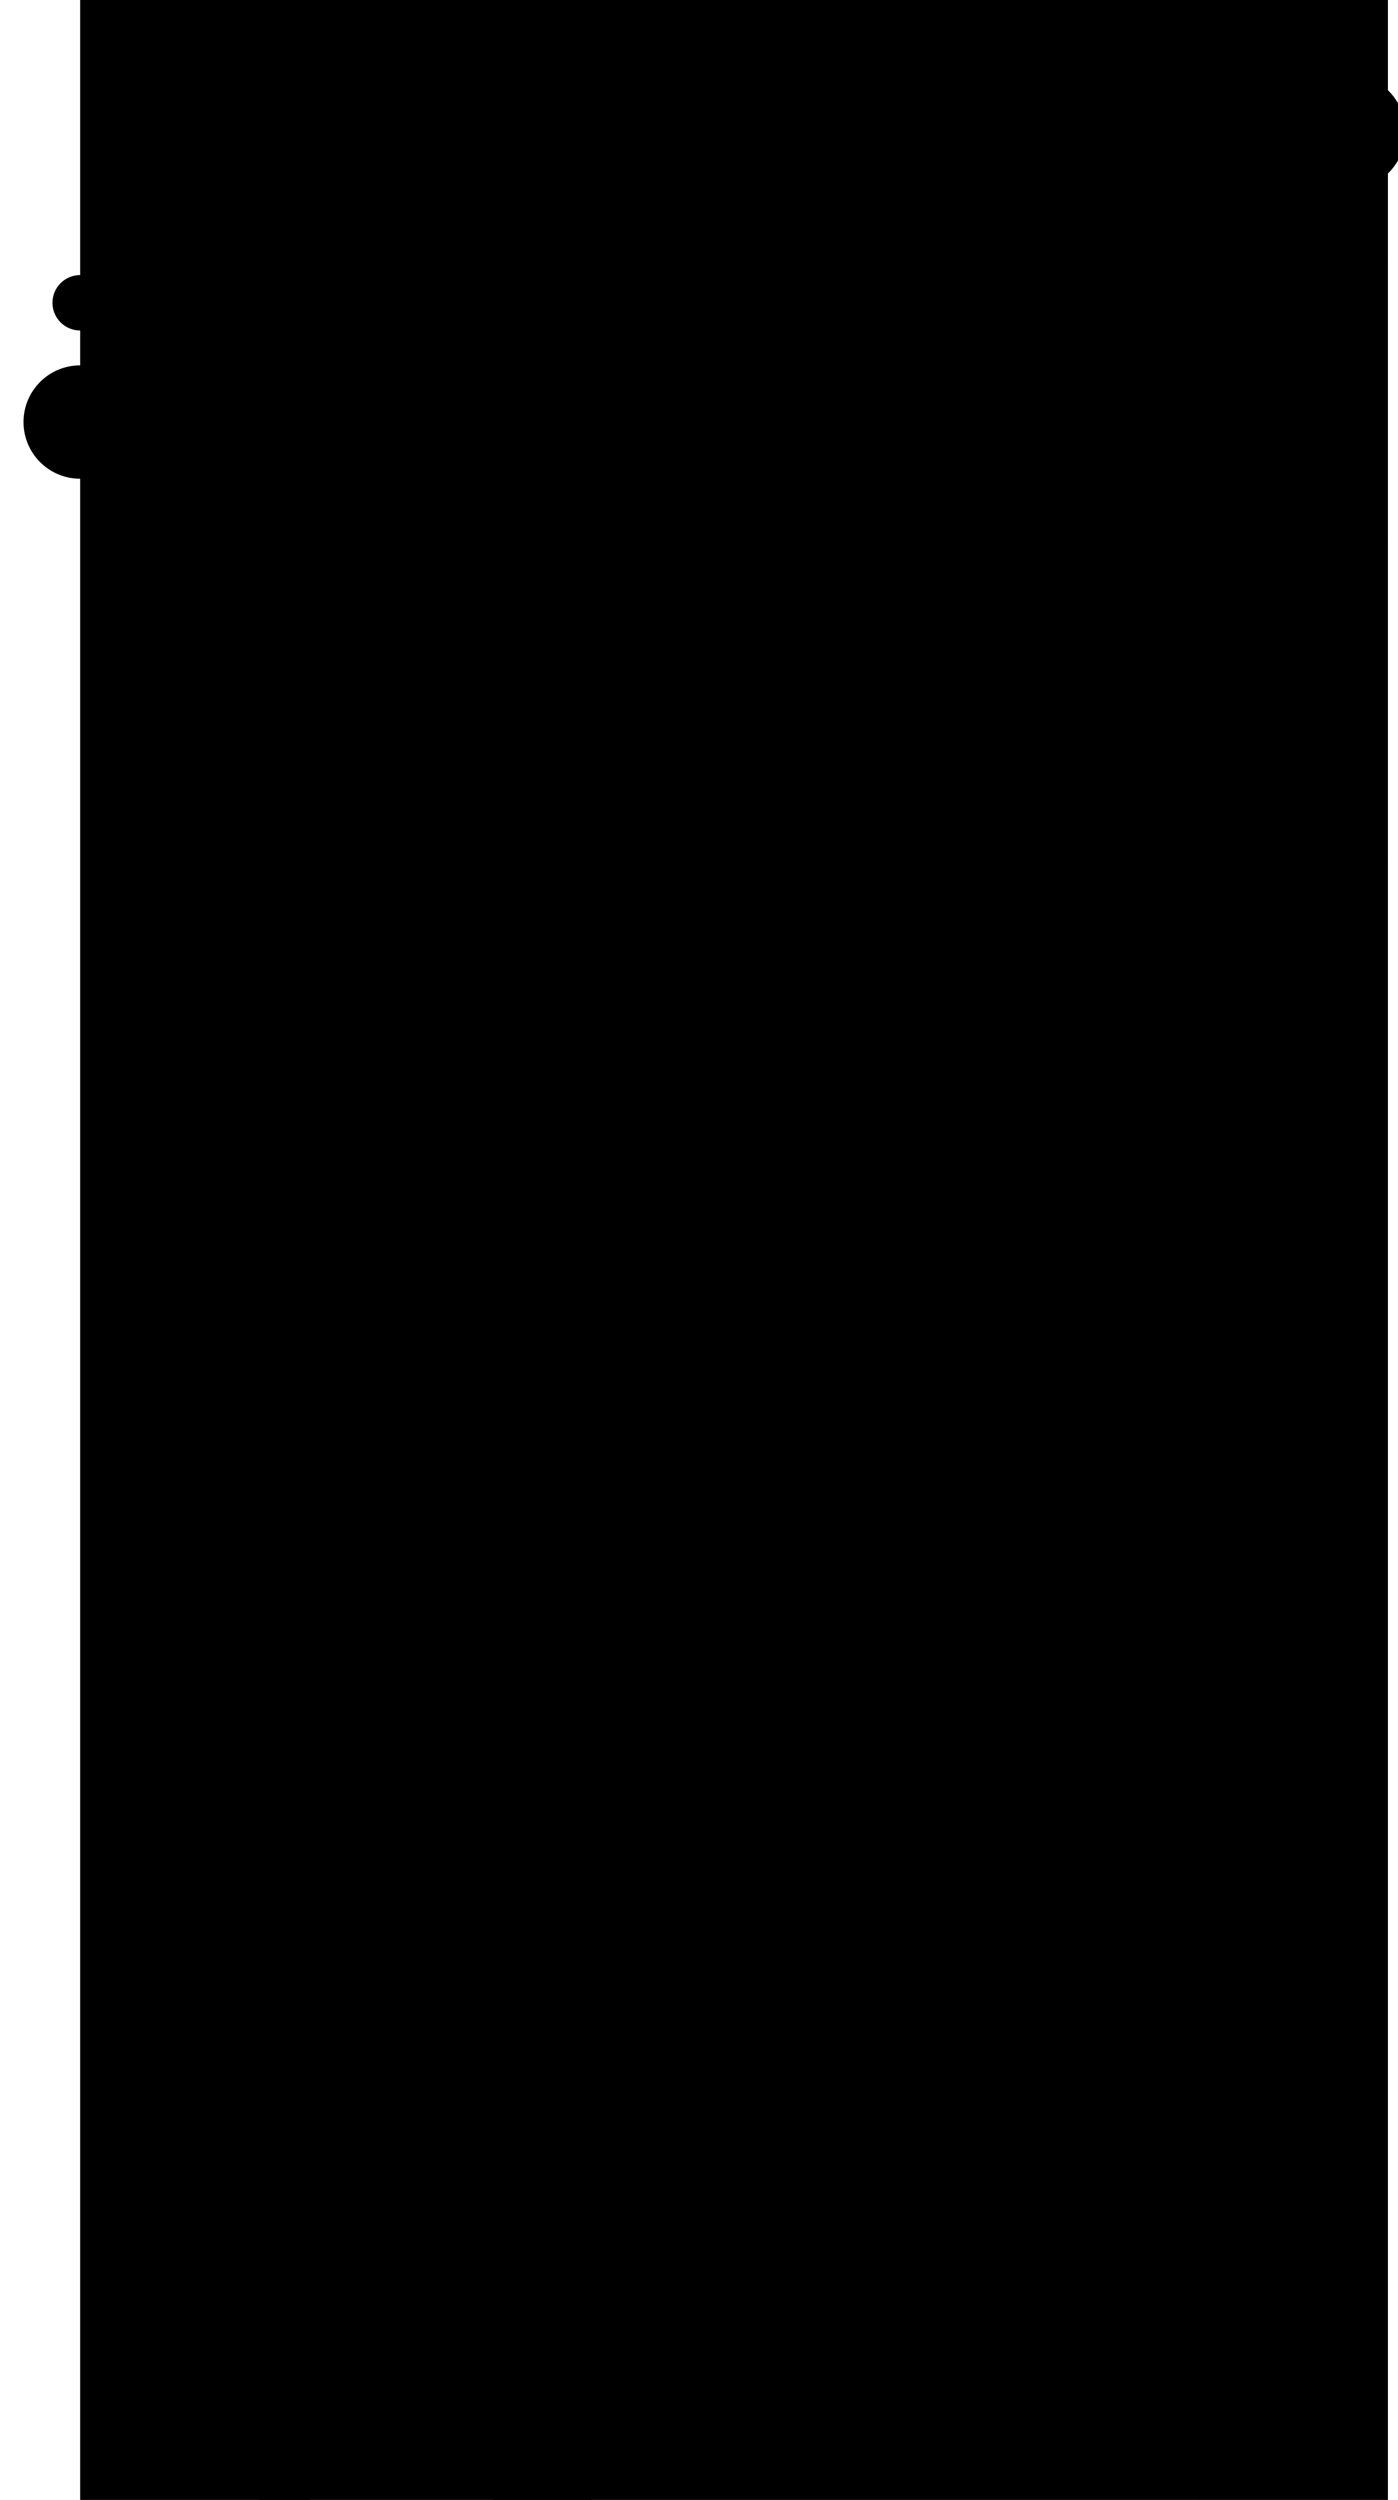 <?xml version="1.0" encoding="utf-8"?>
<!-- Generator: Adobe Illustrator 23.0.3, SVG Export Plug-In . SVG Version: 6.00 Build 0)  -->
<svg version="1.1" id="Capa_1" xmlns="http://www.w3.org/2000/svg" xmlns:xlink="http://www.w3.org/1999/xlink" x="0px" y="0px"
	 viewBox="0 0 333.1 595.3" style="enable-background:new 0 0 333.1 595.3;" xml:space="preserve">
<g>
	<defs>
		<polygon id="SVGID_1_" points="12.6,42.6 64.8,586.8 304.6,566.9 321.1,8.5 		"/>
	</defs>
	<clipPath id="SVGID_2_">
		<use xlink:href="#SVGID_1_"  style="overflow:visible;"/>
	</clipPath>
	<g class="st0">
		<rect x="19.1" y="-41.7" class="st1" width="311.6" height="664.5"/>
		<g>
			<g>
				<circle class="st2" cx="153.1" cy="58.5" r="10.3"/>
				<circle class="st2" cx="150" cy="33.2" r="13.8"/>
				<circle class="st2" cx="104.5" cy="77.8" r="13.8"/>
				<circle class="st2" cx="102.1" cy="232.9" r="11.4"/>
				<circle class="st2" cx="46.6" cy="82.5" r="13.8"/>
				<circle class="st2" cx="46.6" cy="158.9" r="13.8"/>
				<circle class="st2" cx="153.1" cy="287.6" r="10.3"/>
				<circle class="st2" cx="190" cy="85.1" r="5.5"/>
				<circle class="st2" cx="150" cy="262.2" r="13.8"/>
				<circle class="st2" cx="104.5" cy="306.8" r="13.8"/>
				<circle class="st2" cx="189" cy="367" r="7"/>
				<circle class="st2" cx="185.6" cy="480.4" r="7"/>
				<circle class="st2" cx="131.7" cy="381.9" r="7"/>
				<circle class="st2" cx="152.5" cy="336.2" r="13.8"/>
				<circle class="st2" cx="107" cy="380.8" r="13.8"/>
				<circle class="st3" cx="37.4" cy="262.7" r="6.6"/>
				<circle class="st2" cx="45.6" cy="241.5" r="13.8"/>
				<circle class="st2" cx="45.6" cy="317.9" r="13.8"/>
				<circle class="st2" cx="48.1" cy="391.9" r="13.8"/>
				<circle class="st3" cx="98.8" cy="554.7" r="6.6"/>
				<circle class="st2" cx="155.6" cy="514.2" r="10.3"/>
				<circle class="st2" cx="152.5" cy="488.9" r="13.8"/>
				<circle class="st2" cx="107" cy="533.5" r="13.8"/>
				<circle class="st2" cx="53.2" cy="579" r="10.3"/>
				<circle class="st2" cx="152.5" cy="565.3" r="13.8"/>
				<circle class="st2" cx="70.3" cy="551.5" r="13.8"/>
				<circle class="st2" cx="51.3" cy="441.7" r="13.8"/>
				<circle class="st2" cx="51.3" cy="518.1" r="13.8"/>
				<circle class="st2" cx="239.7" cy="30" r="10.3"/>
				<circle class="st2" cx="288.3" cy="49.3" r="13.8"/>
				<circle class="st2" cx="239.7" cy="106.4" r="10.3"/>
				<circle class="st2" cx="242.8" cy="81.1" r="13.8"/>
				<circle class="st2" cx="288.3" cy="125.6" r="13.8"/>
				<circle class="st2" cx="239.7" cy="182.7" r="10.3"/>
				<circle class="st2" cx="242.8" cy="157.4" r="13.8"/>
				<circle class="st2" cx="288.3" cy="202" r="13.8"/>
				<circle class="st2" cx="239.7" cy="259.1" r="10.3"/>
				<circle class="st2" cx="215.3" cy="63.1" r="10.3"/>
				<circle class="st2" cx="242.8" cy="233.8" r="13.8"/>
				<circle class="st2" cx="288.3" cy="278.3" r="13.8"/>
				<circle class="st2" cx="237.2" cy="333.1" r="10.3"/>
				<circle class="st2" cx="240.3" cy="307.7" r="13.8"/>
				<circle class="st2" cx="285.8" cy="352.3" r="13.8"/>
				<circle class="st2" cx="237.2" cy="409.4" r="10.3"/>
				<circle class="st2" cx="240.3" cy="384.1" r="13.8"/>
				<circle class="st2" cx="285.8" cy="428.7" r="13.8"/>
				<circle class="st2" cx="237.2" cy="485.8" r="10.3"/>
				<circle class="st2" cx="285.8" cy="505" r="13.8"/>
				<circle class="st2" cx="237.2" cy="562.1" r="10.3"/>
				<circle class="st2" cx="212.8" cy="366.1" r="10.3"/>
				<circle class="st2" cx="240.3" cy="536.8" r="13.8"/>
				<circle class="st2" cx="285.8" cy="581.4" r="13.8"/>
			</g>
			<g>
				<circle class="st3" cx="181" cy="67.1" r="10.3"/>
				<circle class="st3" cx="132.5" cy="80.4" r="10.3"/>
				<circle class="st3" cx="126.6" cy="55.9" r="13.8"/>
				<circle class="st3" cx="96.3" cy="251.7" r="6.6"/>
				<circle class="st3" cx="96.3" cy="100.5" r="6.6"/>
				<circle class="st3" cx="74.6" cy="85.1" r="10.3"/>
				<circle class="st3" cx="68.8" cy="60.7" r="13.8"/>
				<circle class="st3" cx="71.2" cy="161.5" r="6.9"/>
				<circle class="st3" cx="80.9" cy="194" r="6.9"/>
				<circle class="st3" cx="120.9" cy="237.4" r="5.7"/>
				<circle class="st3" cx="222.2" cy="111.4" r="5.7"/>
				<circle class="st3" cx="38.4" cy="181.6" r="6.6"/>
				<circle class="st3" cx="38.4" cy="105.3" r="6.6"/>
				<circle class="st3" cx="68.8" cy="137" r="13.8"/>
				<circle class="st3" cx="68.8" cy="213.4" r="13.8"/>
				<circle class="st3" cx="179.6" cy="306.8" r="10.3"/>
				<circle class="st3" cx="132.5" cy="309.5" r="10.3"/>
				<circle class="st3" cx="126.6" cy="285" r="13.8"/>
				<circle class="st3" cx="129.2" cy="359" r="13.8"/>
				<circle class="st3" cx="73.6" cy="244.2" r="10.3"/>
				<circle class="st3" cx="73.6" cy="320.5" r="10.3"/>
				<circle class="st3" cx="67.8" cy="296.1" r="13.8"/>
				<circle class="st3" cx="76.1" cy="394.5" r="10.3"/>
				<circle class="st3" cx="70.3" cy="370" r="13.8"/>
				<circle class="st3" cx="98.8" cy="479.9" r="6.6"/>
				<circle class="st3" cx="98.8" cy="403.6" r="6.6"/>
				<circle class="st3" cx="75.9" cy="437.9" r="6.6"/>
				<circle class="st3" cx="46.7" cy="418.2" r="6.6"/>
				<circle class="st3" cx="185.6" cy="531.2" r="10.3"/>
				<circle class="st3" cx="135" cy="536.1" r="10.3"/>
				<circle class="st3" cx="129.2" cy="511.7" r="13.8"/>
				<circle class="st3" cx="313.5" cy="344.3" r="10.3"/>
				<circle class="st3" cx="67.8" cy="586.8" r="10.3"/>
				<circle class="st3" cx="129.2" cy="588" r="13.8"/>
				<circle class="st3" cx="43" cy="462.9" r="6.6"/>
				<circle class="st3" cx="70.3" cy="492.4" r="6.6"/>
				<circle class="st3" cx="89.6" cy="421" r="6.8"/>
				<circle class="st3" cx="79.2" cy="520.7" r="10.3"/>
				<circle class="st3" cx="70.3" cy="421" r="8"/>
				<circle class="st3" cx="211.8" cy="38.6" r="10.3"/>
				<circle class="st3" cx="260.3" cy="51.9" r="10.3"/>
				<circle class="st3" cx="266.2" cy="27.5" r="13.8"/>
				<circle class="st3" cx="316.9" cy="204.6" r="13.8"/>
				<circle class="st3" cx="321.1" cy="31.4" r="13.8"/>
				<circle class="st3" cx="260.3" cy="128.3" r="10.3"/>
				<circle class="st3" cx="296.6" cy="148.4" r="6.6"/>
				<circle class="st3" cx="296.6" cy="223.2" r="6.6"/>
				<circle class="st3" cx="19.1" cy="72.1" r="6.6"/>
				<circle class="st3" cx="296.6" cy="72.1" r="6.6"/>
				<circle class="st3" cx="266.2" cy="103.8" r="13.8"/>
				<circle class="st3" cx="260.3" cy="204.6" r="10.3"/>
				<circle class="st3" cx="307.3" cy="296.5" r="10.3"/>
				<circle class="st3" cx="266.2" cy="180.2" r="13.8"/>
				<circle class="st3" cx="209.5" cy="281.8" r="13.5"/>
				<circle class="st3" cx="19.1" cy="100.5" r="13.5"/>
				<circle class="st3" cx="260.3" cy="281" r="10.3"/>
				<circle class="st3" cx="266.2" cy="256.5" r="13.8"/>
				<circle class="st3" cx="316.9" cy="62.3" r="13.8"/>
				<circle class="st3" cx="316.9" cy="128.3" r="13.8"/>
				<circle class="st3" cx="209.3" cy="341.6" r="10.3"/>
				<circle class="st3" cx="257.8" cy="355" r="10.3"/>
				<circle class="st3" cx="263.7" cy="330.5" r="13.8"/>
				<circle class="st3" cx="257.8" cy="431.3" r="10.3"/>
				<circle class="st3" cx="294.1" cy="451.4" r="6.6"/>
				<circle class="st3" cx="294.1" cy="526.2" r="6.6"/>
				<circle class="st3" cx="294.1" cy="375.1" r="6.6"/>
				<circle class="st3" cx="263.7" cy="406.8" r="13.8"/>
				<circle class="st3" cx="207.2" cy="502.8" r="10.3"/>
				<circle class="st3" cx="257.8" cy="507.7" r="10.3"/>
				<circle class="st3" cx="263.7" cy="485.2" r="11.8"/>
				<circle class="st3" cx="210.7" cy="581.4" r="10.3"/>
				<circle class="st3" cx="313.5" cy="428.9" r="10.3"/>
				<circle class="st3" cx="263.7" cy="559.5" r="13.8"/>
			</g>
			<g>
				<circle class="st4" cx="121.9" cy="29.7" r="10.3"/>
				<circle class="st4" cx="85.8" cy="116.7" r="10.3"/>
				<circle class="st4" cx="158.2" cy="79.6" r="10.3"/>
				<circle class="st4" cx="179.6" cy="39.2" r="13.8"/>
				<circle class="st4" cx="96.3" cy="47" r="13.8"/>
				<circle class="st4" cx="64.1" cy="34.5" r="10.3"/>
				<circle class="st4" cx="38.4" cy="51.7" r="13.8"/>
				<circle class="st4" cx="64.1" cy="110.8" r="10.3"/>
				<circle class="st4" cx="38.4" cy="128.1" r="13.8"/>
				<circle class="st4" cx="64.1" cy="187.2" r="10.3"/>
				<circle class="st4" cx="38.4" cy="204.4" r="13.8"/>
				<circle class="st4" cx="121.9" cy="258.8" r="10.3"/>
				<circle class="st4" cx="176.2" cy="251.1" r="10.3"/>
				<circle class="st4" cx="157" cy="309.5" r="10.3"/>
				<circle class="st4" cx="179.6" cy="277.2" r="13.8"/>
				<circle class="st4" cx="96.3" cy="276" r="13.8"/>
				<circle class="st4" cx="124.4" cy="332.8" r="10.3"/>
				<circle class="st4" cx="182.1" cy="342.2" r="13.8"/>
				<circle class="st4" cx="98.8" cy="350" r="13.8"/>
				<circle class="st4" cx="63" cy="269.9" r="10.3"/>
				<circle class="st4" cx="37.4" cy="287.1" r="13.8"/>
				<circle class="st4" cx="65.5" cy="343.8" r="10.3"/>
				<circle class="st4" cx="39.9" cy="361.1" r="13.8"/>
				<circle class="st4" cx="124.4" cy="485.5" r="10.3"/>
				<circle class="st4" cx="159.5" cy="536.1" r="10.3"/>
				<circle class="st4" cx="180.1" cy="503.9" r="13.8"/>
				<circle class="st4" cx="98.8" cy="502.7" r="13.8"/>
				<circle class="st4" cx="124.4" cy="561.8" r="10.3"/>
				<circle class="st4" cx="178.7" cy="554.1" r="10.3"/>
				<circle class="st4" cx="159.5" cy="612.5" r="10.3"/>
				<circle class="st4" cx="182.1" cy="580.3" r="13.8"/>
				<circle class="st4" cx="98.8" cy="579" r="13.8"/>
				<circle class="st4" cx="43" cy="487.3" r="13.8"/>
				<circle class="st4" cx="235.8" cy="51.9" r="10.3"/>
				<circle class="st4" cx="213.2" cy="10.7" r="13.8"/>
				<circle class="st4" cx="296.6" cy="18.5" r="13.8"/>
				<circle class="st4" cx="270.9" cy="77.6" r="10.3"/>
				<circle class="st4" cx="235.8" cy="128.3" r="10.3"/>
				<circle class="st4" cx="213.2" cy="90" r="13.8"/>
				<circle class="st4" cx="296.6" cy="94.8" r="13.8"/>
				<circle class="st4" cx="270.9" cy="154" r="10.3"/>
				<circle class="st4" cx="235.8" cy="204.6" r="10.3"/>
				<circle class="st4" cx="296.6" cy="171.2" r="13.8"/>
				<circle class="st4" cx="270.9" cy="230.3" r="10.3"/>
				<circle class="st4" cx="215.3" cy="222.1" r="8.6"/>
				<circle class="st4" cx="235.8" cy="281" r="10.3"/>
				<circle class="st4" cx="213.2" cy="248.8" r="13.8"/>
				<circle class="st4" cx="296.6" cy="247.5" r="13.8"/>
				<circle class="st4" cx="268.4" cy="304.3" r="10.3"/>
				<circle class="st4" cx="233.3" cy="355" r="10.3"/>
				<circle class="st4" cx="210.7" cy="313.7" r="13.8"/>
				<circle class="st4" cx="294.1" cy="321.5" r="13.8"/>
				<circle class="st4" cx="268.4" cy="380.6" r="10.3"/>
				<circle class="st4" cx="213.2" cy="391" r="10.3"/>
				<circle class="st4" cx="210.7" cy="480.4" r="7.9"/>
				<circle class="st4" cx="294.1" cy="397.9" r="13.8"/>
				<circle class="st4" cx="270.6" cy="454.7" r="8.1"/>
				<circle class="st4" cx="233.3" cy="507.7" r="10.3"/>
				<circle class="st4" cx="294.1" cy="474.2" r="13.8"/>
				<circle class="st4" cx="268.4" cy="533.3" r="10.3"/>
				<circle class="st4" cx="214.1" cy="525.6" r="10.3"/>
				<circle class="st4" cx="233.3" cy="584" r="10.3"/>
				<circle class="st4" cx="210.7" cy="551.8" r="13.8"/>
				<circle class="st4" cx="294.1" cy="550.6" r="13.8"/>
			</g>
		</g>
	</g>
</g>
</svg>
